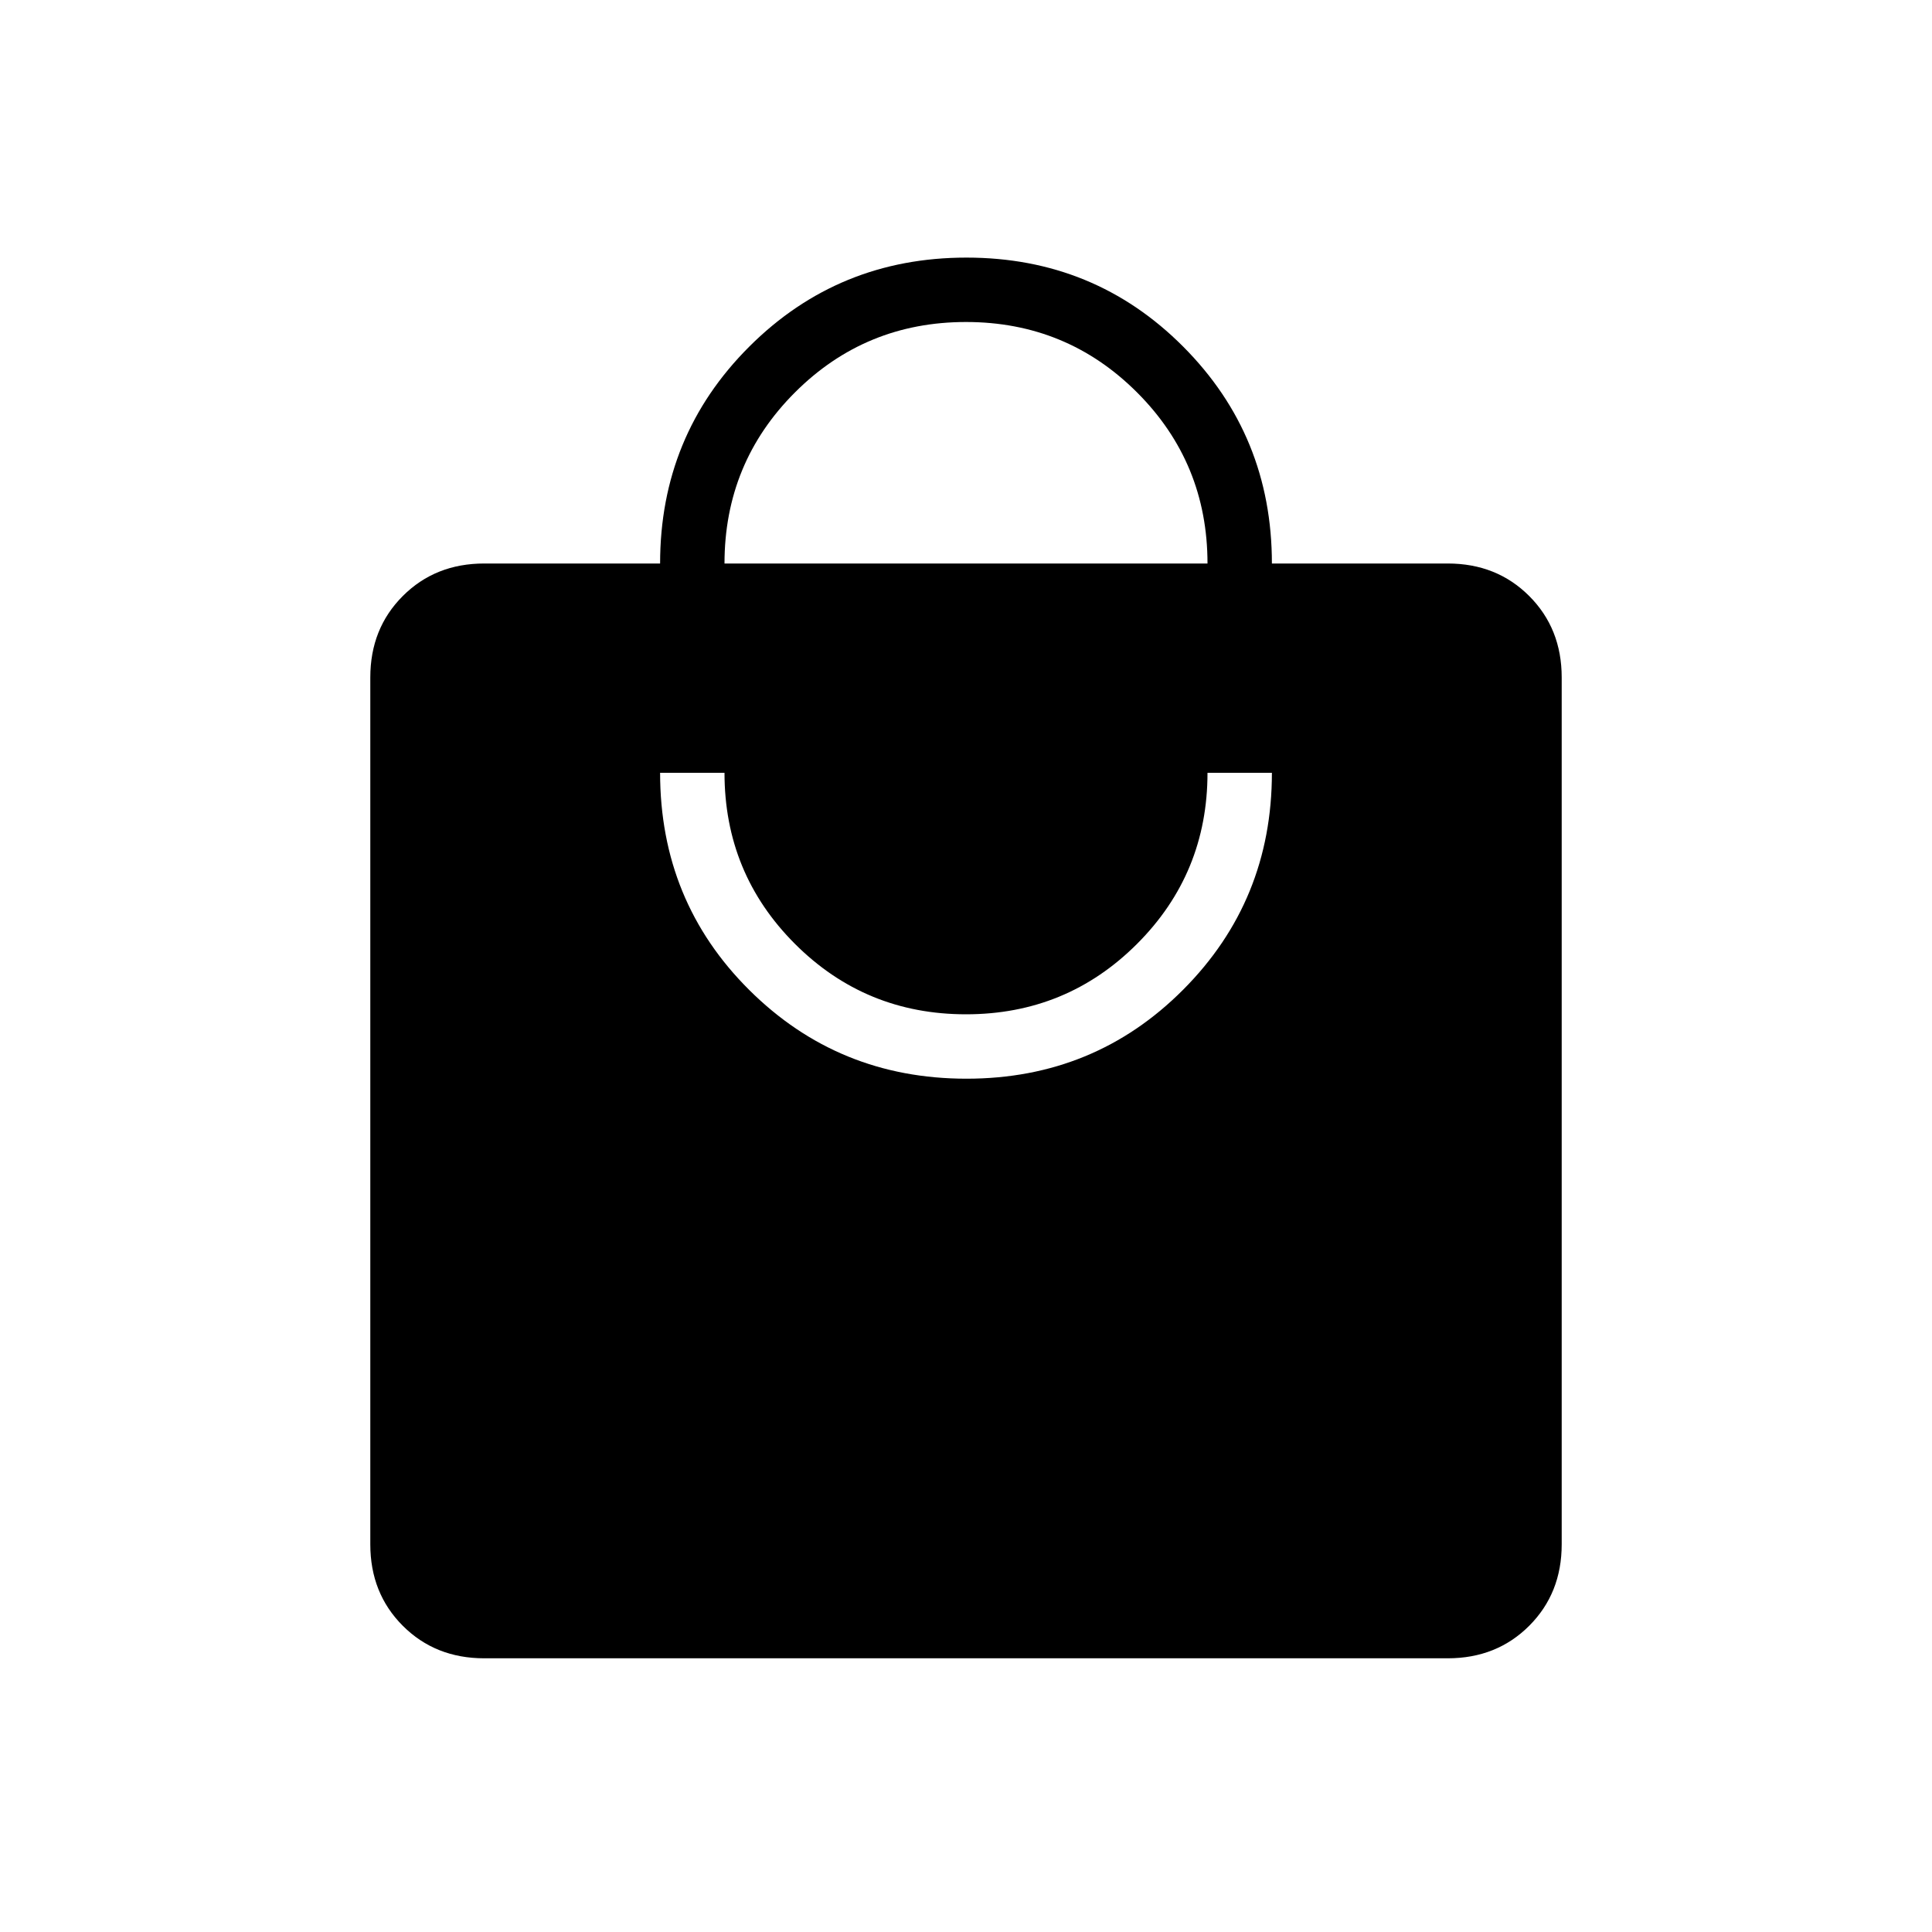 <svg xmlns="http://www.w3.org/2000/svg" height="20" viewBox="0 -960 960 960" width="20"><path d="M240.62-136q-24.32 0-40.47-16.15T184-192.62v-430.76q0-24.32 16.15-40.47T240.62-680H328q0-63.53 44.3-107.76Q416.61-832 480.23-832q63.62 0 107.69 44.24Q632-743.53 632-680h87.38q24.32 0 40.47 16.15T776-623.38v430.76q0 24.32-16.15 40.47T719.38-136H240.62Zm239.61-288q63.62 0 107.69-44.24Q632-512.47 632-576h-32q0 50-35 85t-85 35q-50 0-85-35t-35-85h-32q0 63.85 44.3 107.92Q416.61-424 480.23-424ZM360-680h240q0-50-35-85t-85-35q-50 0-85 35t-35 85Z"/></svg>